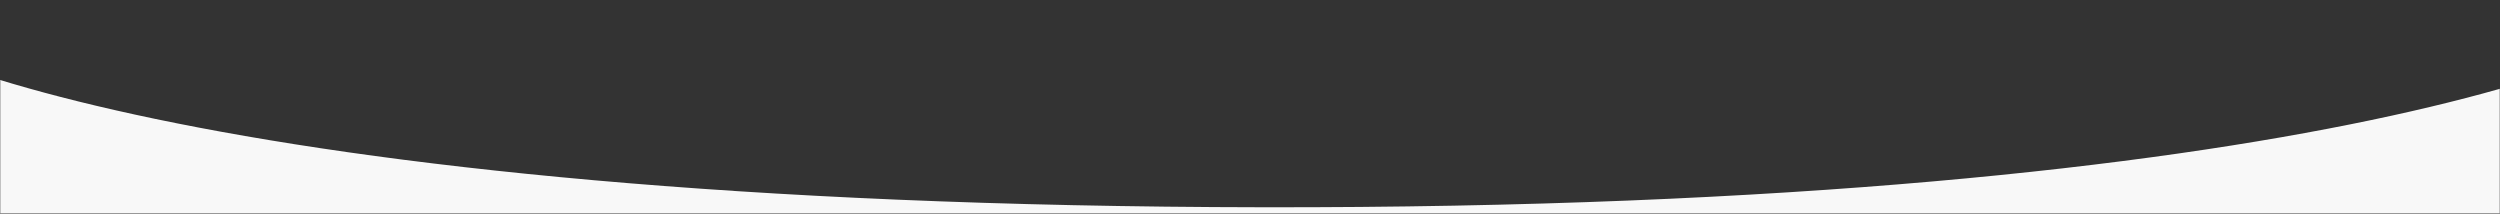 <svg width="1170" height="100" viewBox="0 0 1170 100" fill="none" xmlns="http://www.w3.org/2000/svg">
<rect x="0" y="0" width="1170" height="100" fill="#333333" stroke="none"/>
<mask id="mask0_93_14" style="mask-type:alpha" maskUnits="userSpaceOnUse" x="0" y="0" width="1170" height="100">
<rect width="1170" height="100" fill="white"/>
</mask>
<g mask="url(#mask0_93_14)">
<g clip-path="url(#clip0_93_14)">
<path d="M591 97C94.511 96.3 -72.936 19.8 -74 0V100H1256V1C1256 19.4 1087.49 97.8 591 97Z" fill="#F8F8F8"/>
</g>
</g>
<defs>
<clipPath id="clip0_93_14">
<rect width="1330" height="100" fill="white" transform="translate(-74)"/>
</clipPath>
</defs>
</svg>
